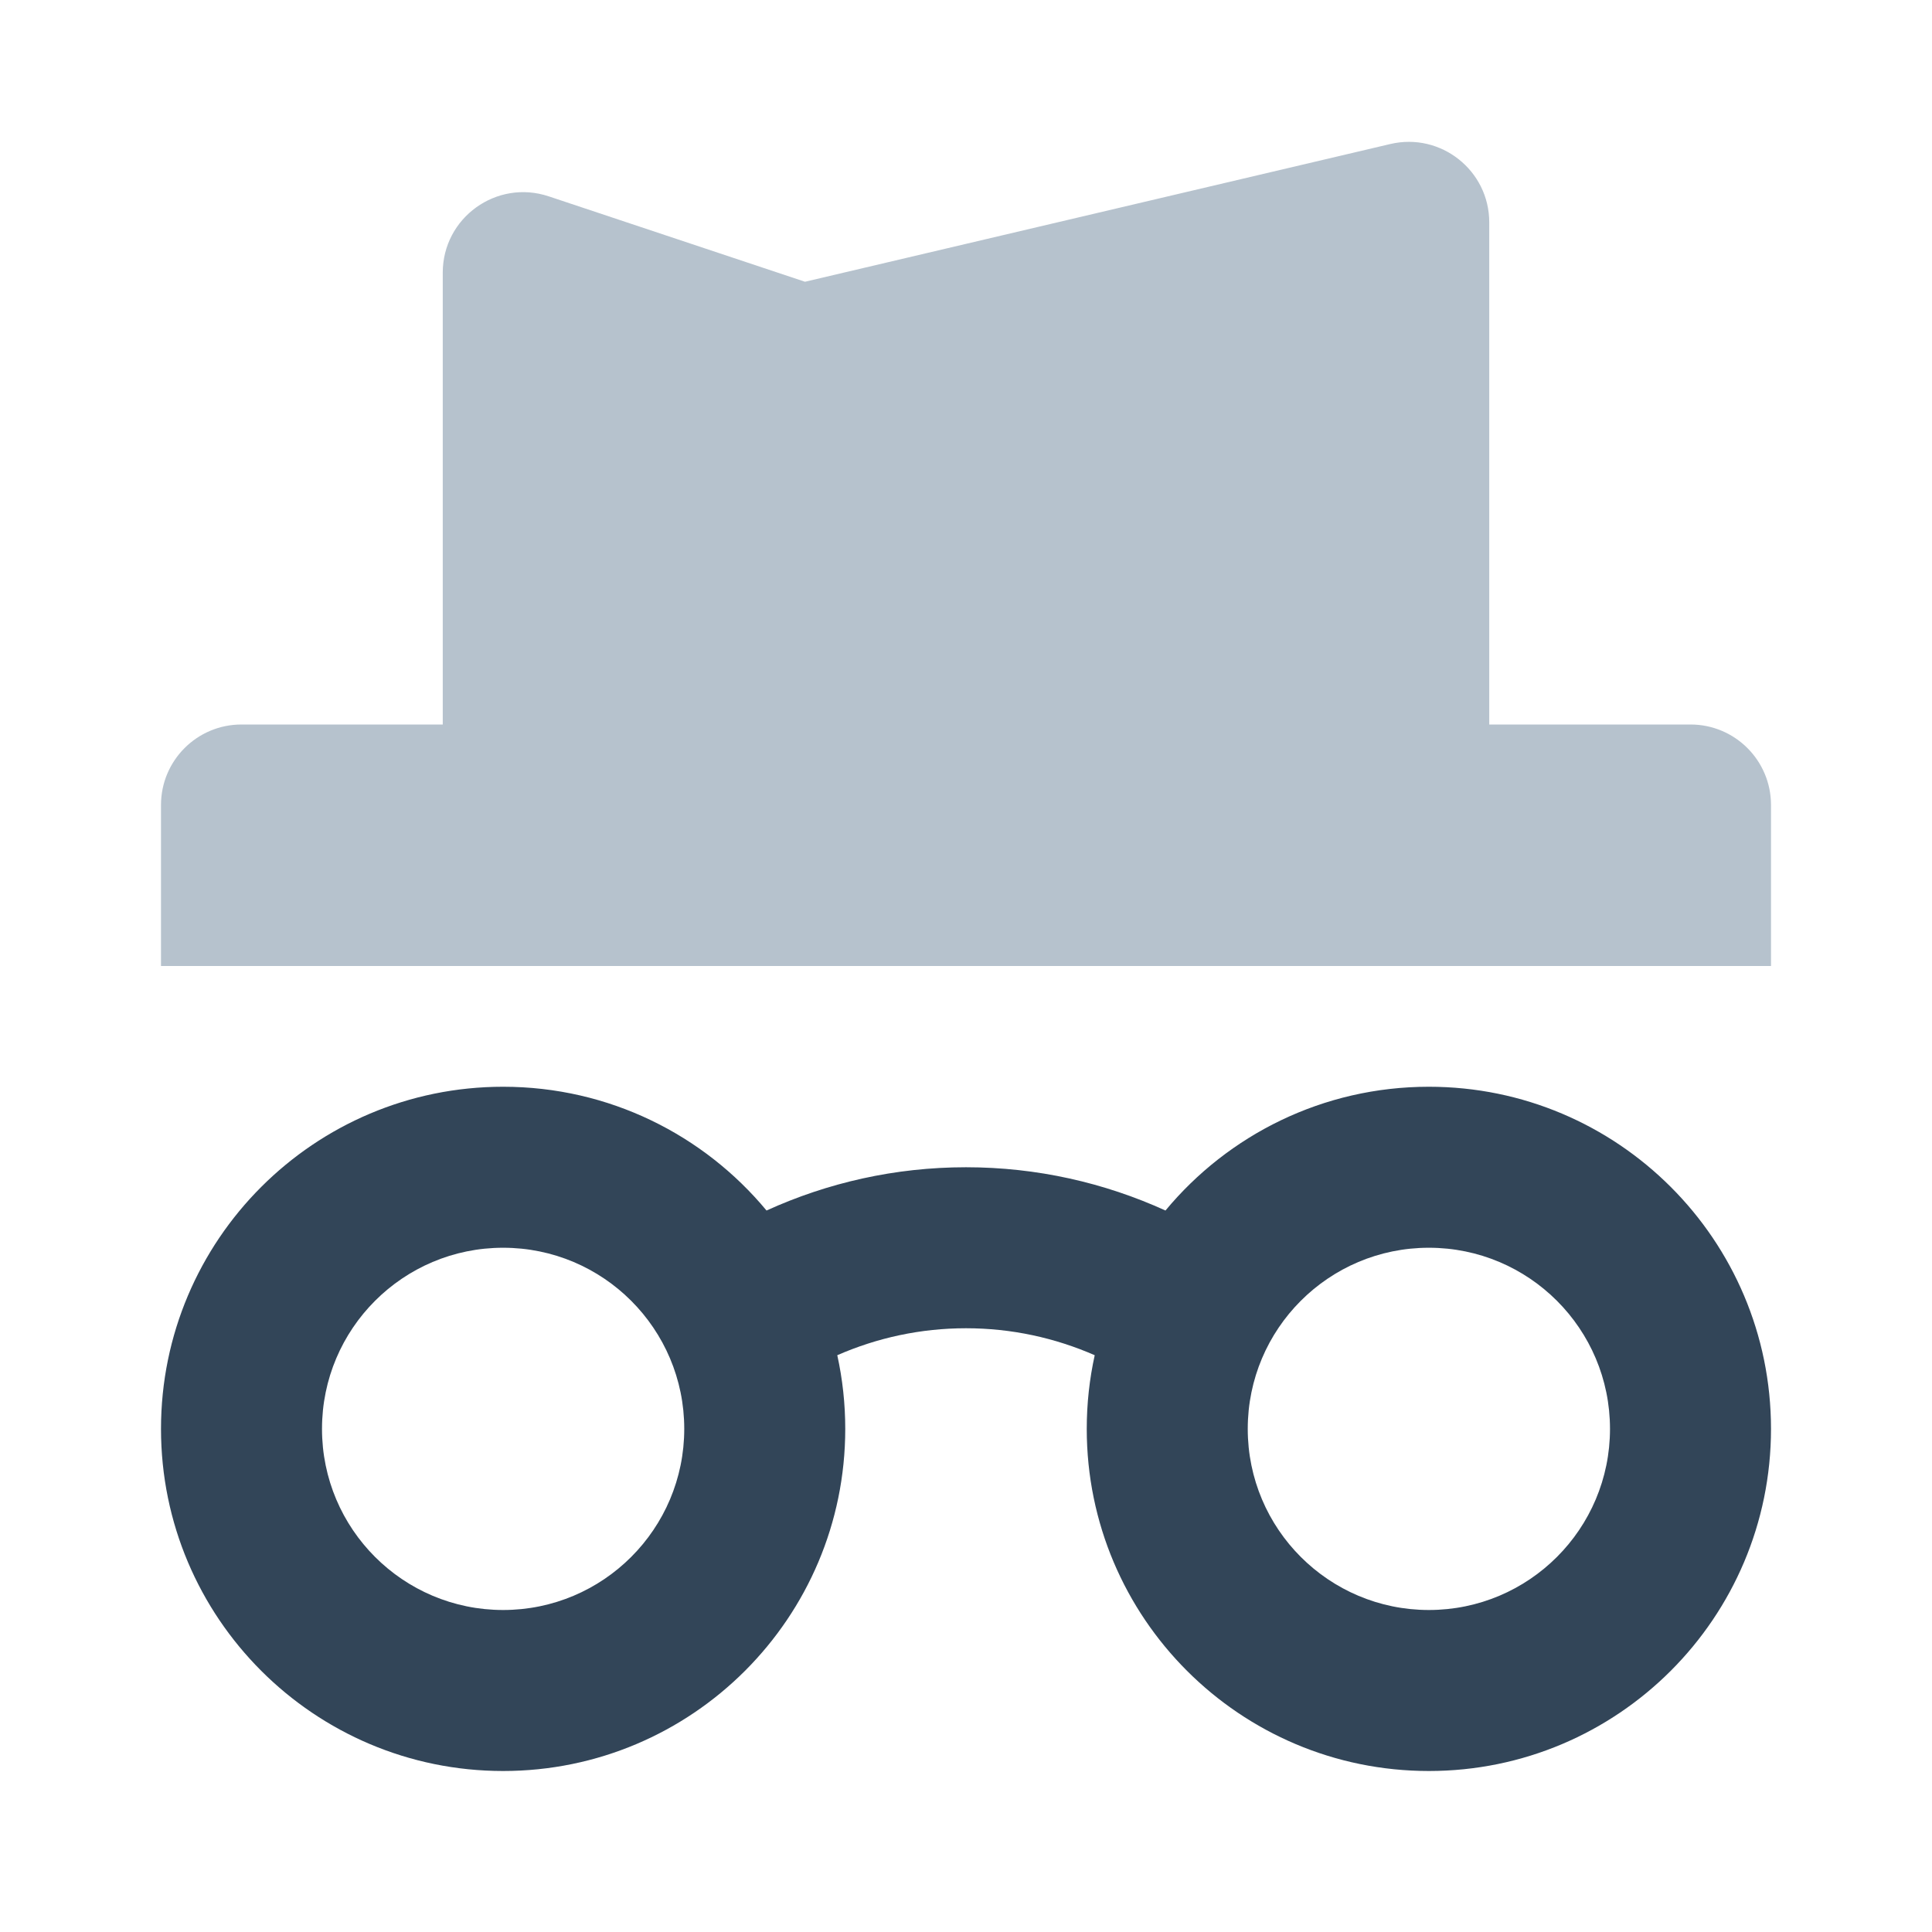 <svg width="48" height="48" viewBox="0 0 48 48" fill="none" xmlns="http://www.w3.org/2000/svg">
<path d="M13.633 4.878C12.337 4.446 11 5.41 11 6.775V18H6C4.895 18 4 18.895 4 20V24H44V20C44 18.895 43.105 18 42 18H37V5.525C37 4.236 35.797 3.283 34.542 3.578L20 7L13.633 4.878Z" fill="#B6C2CD"/>
<path fill-rule="evenodd" clip-rule="evenodd" d="M12.5 44C17.194 44 21 40.194 21 35.5C21 34.872 20.932 34.26 20.802 33.67C21.792 33.237 22.871 33 24 33C25.129 33 26.208 33.237 27.198 33.67C27.068 34.26 27 34.872 27 35.5C27 40.194 30.806 44 35.5 44C40.194 44 44 40.194 44 35.5C44 30.806 40.194 27 35.5 27C32.868 27 30.515 28.196 28.956 30.075C27.439 29.385 25.763 29 24 29C22.237 29 20.561 29.385 19.044 30.075C17.485 28.196 15.132 27 12.5 27C7.806 27 4 30.806 4 35.5C4 40.194 7.806 44 12.5 44ZM12.5 40C14.985 40 17 37.985 17 35.5C17 33.015 14.985 31 12.5 31C10.015 31 8 33.015 8 35.5C8 37.985 10.015 40 12.5 40ZM35.5 40C37.985 40 40 37.985 40 35.5C40 33.015 37.985 31 35.5 31C33.015 31 31 33.015 31 35.5C31 37.985 33.015 40 35.5 40Z" fill="#324558"/>
</svg>
